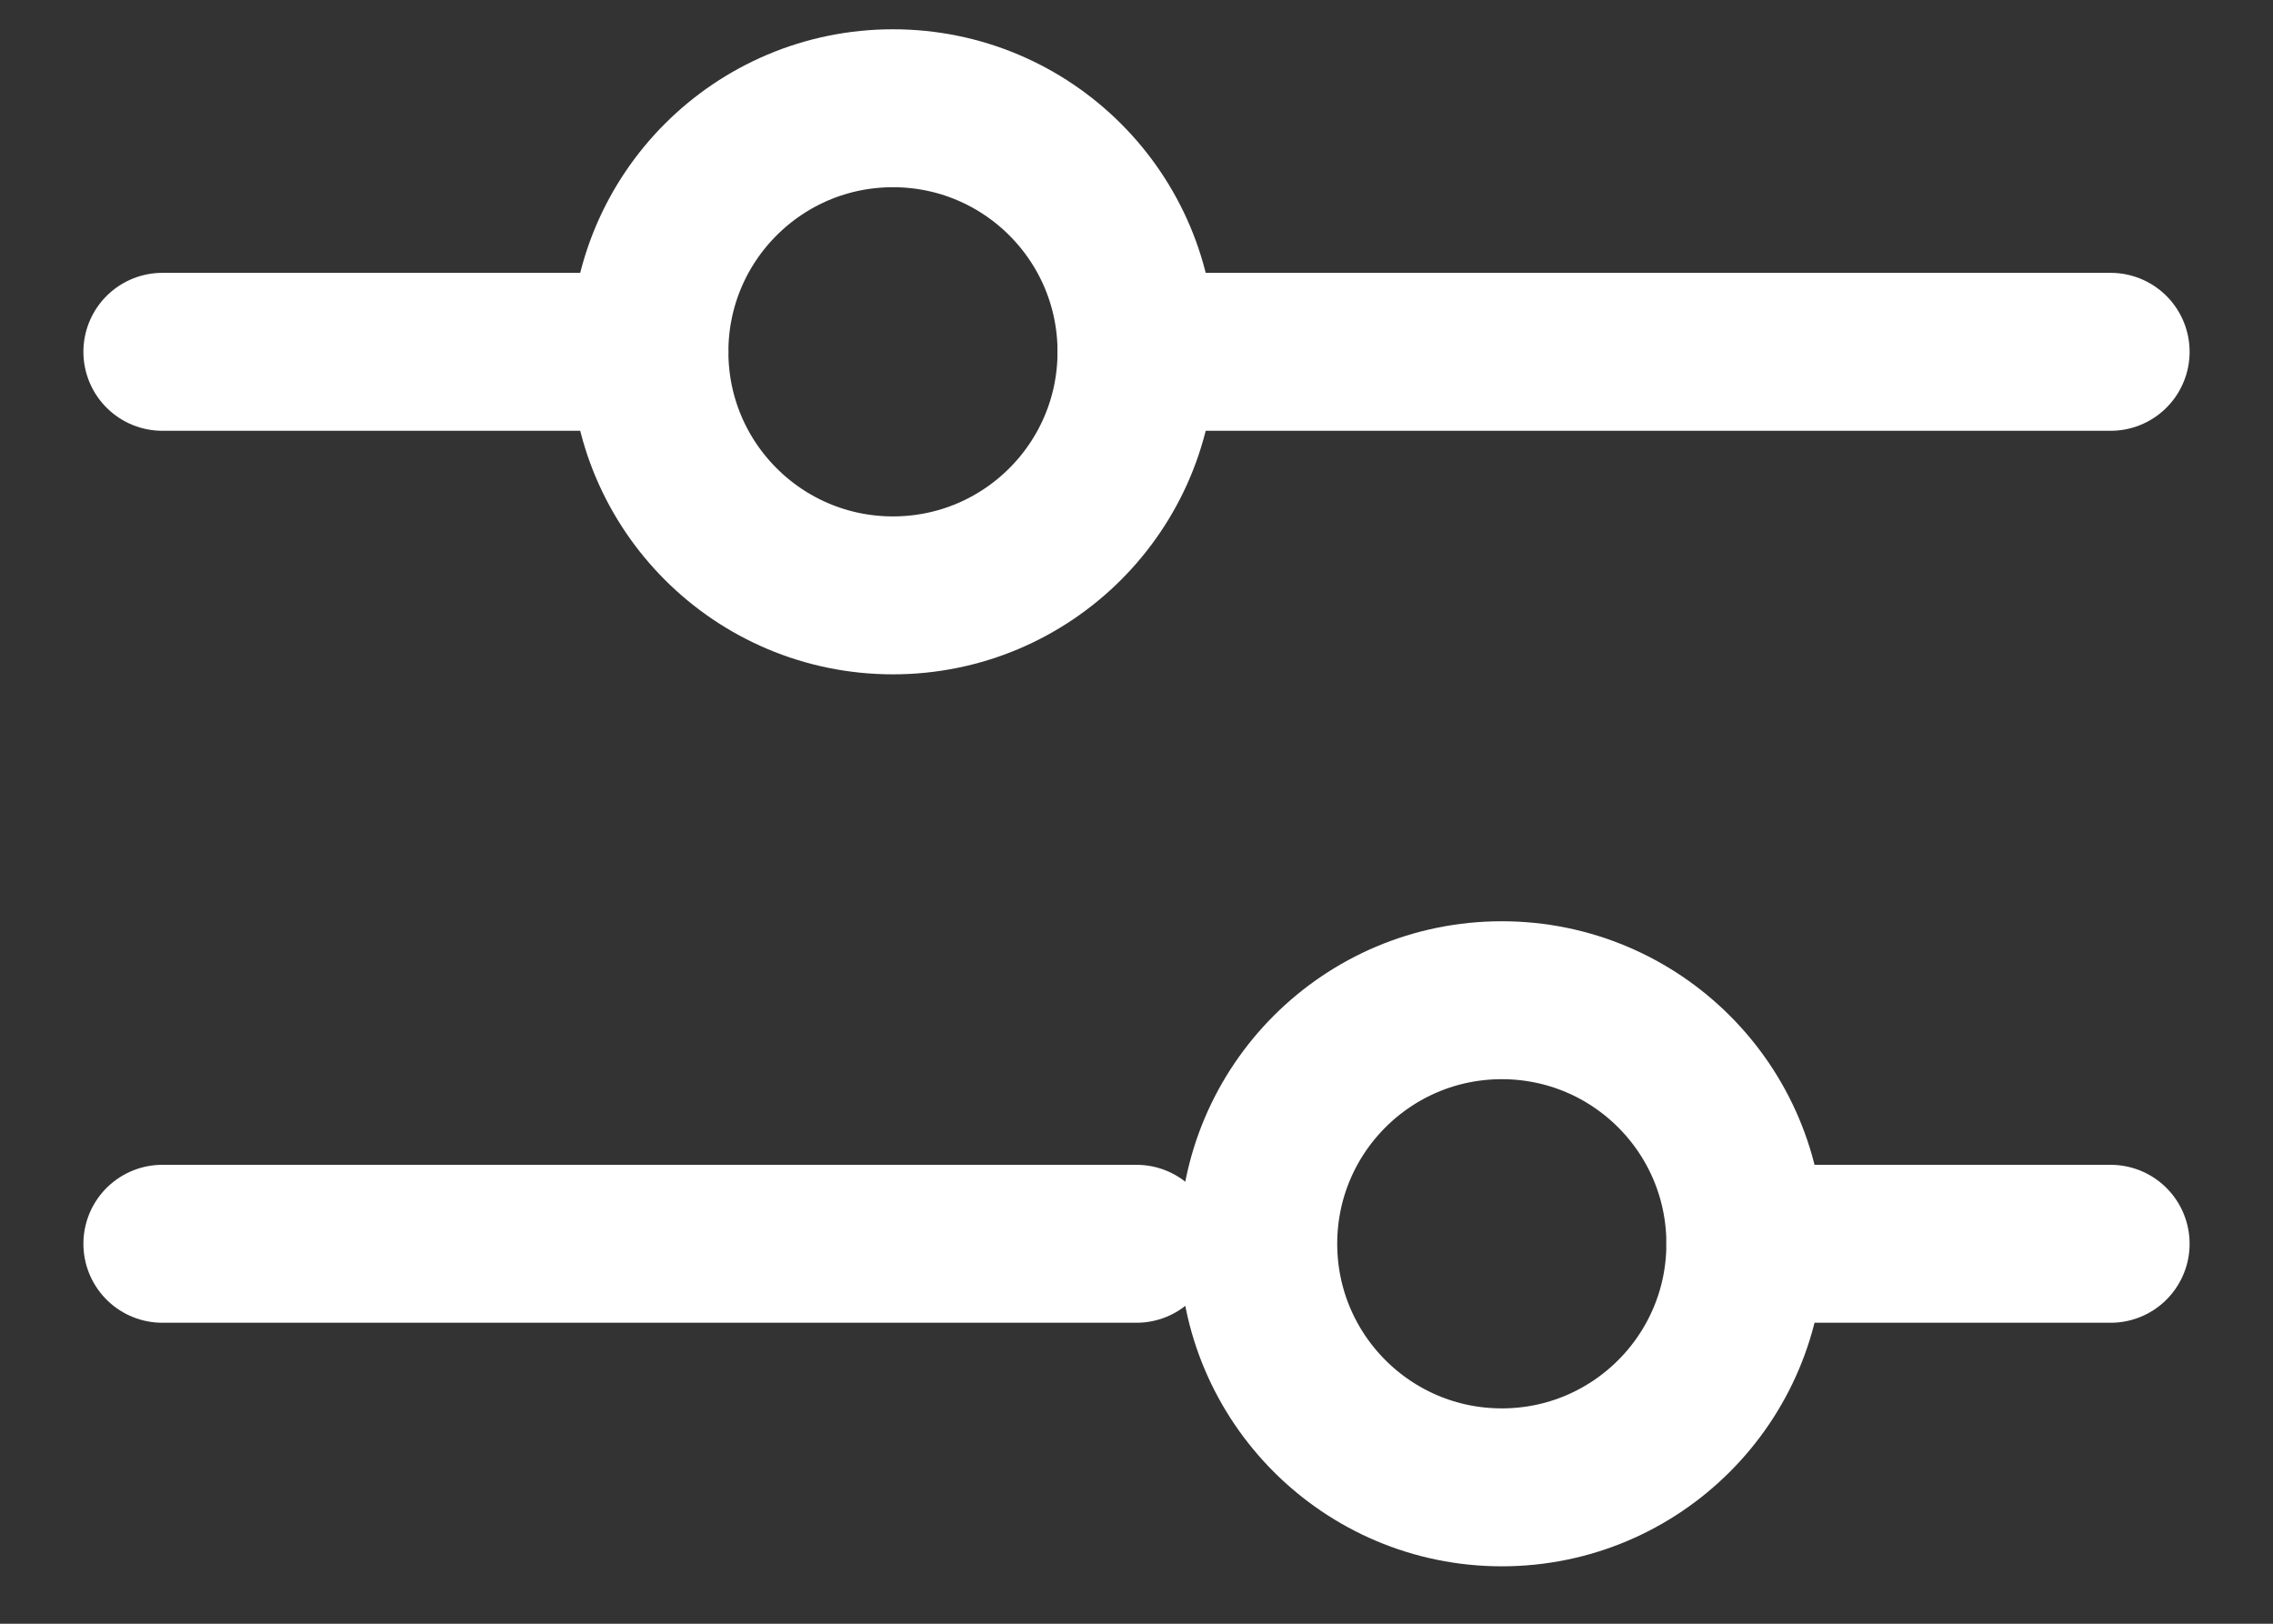 <svg width="21" height="15" viewBox="0 0 21 15" fill="none" xmlns="http://www.w3.org/2000/svg">
<rect x="0" y="0" width="21" height="15" fill="#333333" stroke="none"/>
<path d="M16.125 11.49H19.5" stroke="white" stroke-width="1.459" stroke-linecap="round"/>
<path d="M1.5 11.49H10.5" stroke="white" stroke-width="1.459" stroke-linecap="round"/>
<path d="M10.5 3.25H19.5" stroke="white" stroke-width="1.459" stroke-linecap="round"/>
<path d="M1.5 3.25H6" stroke="white" stroke-width="1.459" stroke-linecap="round"/>
<path d="M6 3.25C6 4.493 7.007 5.5 8.25 5.5C9.493 5.5 10.5 4.493 10.5 3.25C10.5 2.007 9.493 1 8.25 1C7.007 1 6 2.007 6 3.25Z" stroke="white" stroke-width="1.459" stroke-linecap="round"/>
<path d="M11.625 11.49C11.625 12.732 12.632 13.74 13.875 13.74C15.118 13.74 16.125 12.732 16.125 11.49C16.125 10.247 15.118 9.24 13.875 9.24C12.632 9.24 11.625 10.247 11.625 11.49Z" stroke="white" stroke-width="1.459" stroke-linecap="round"/>
</svg>
